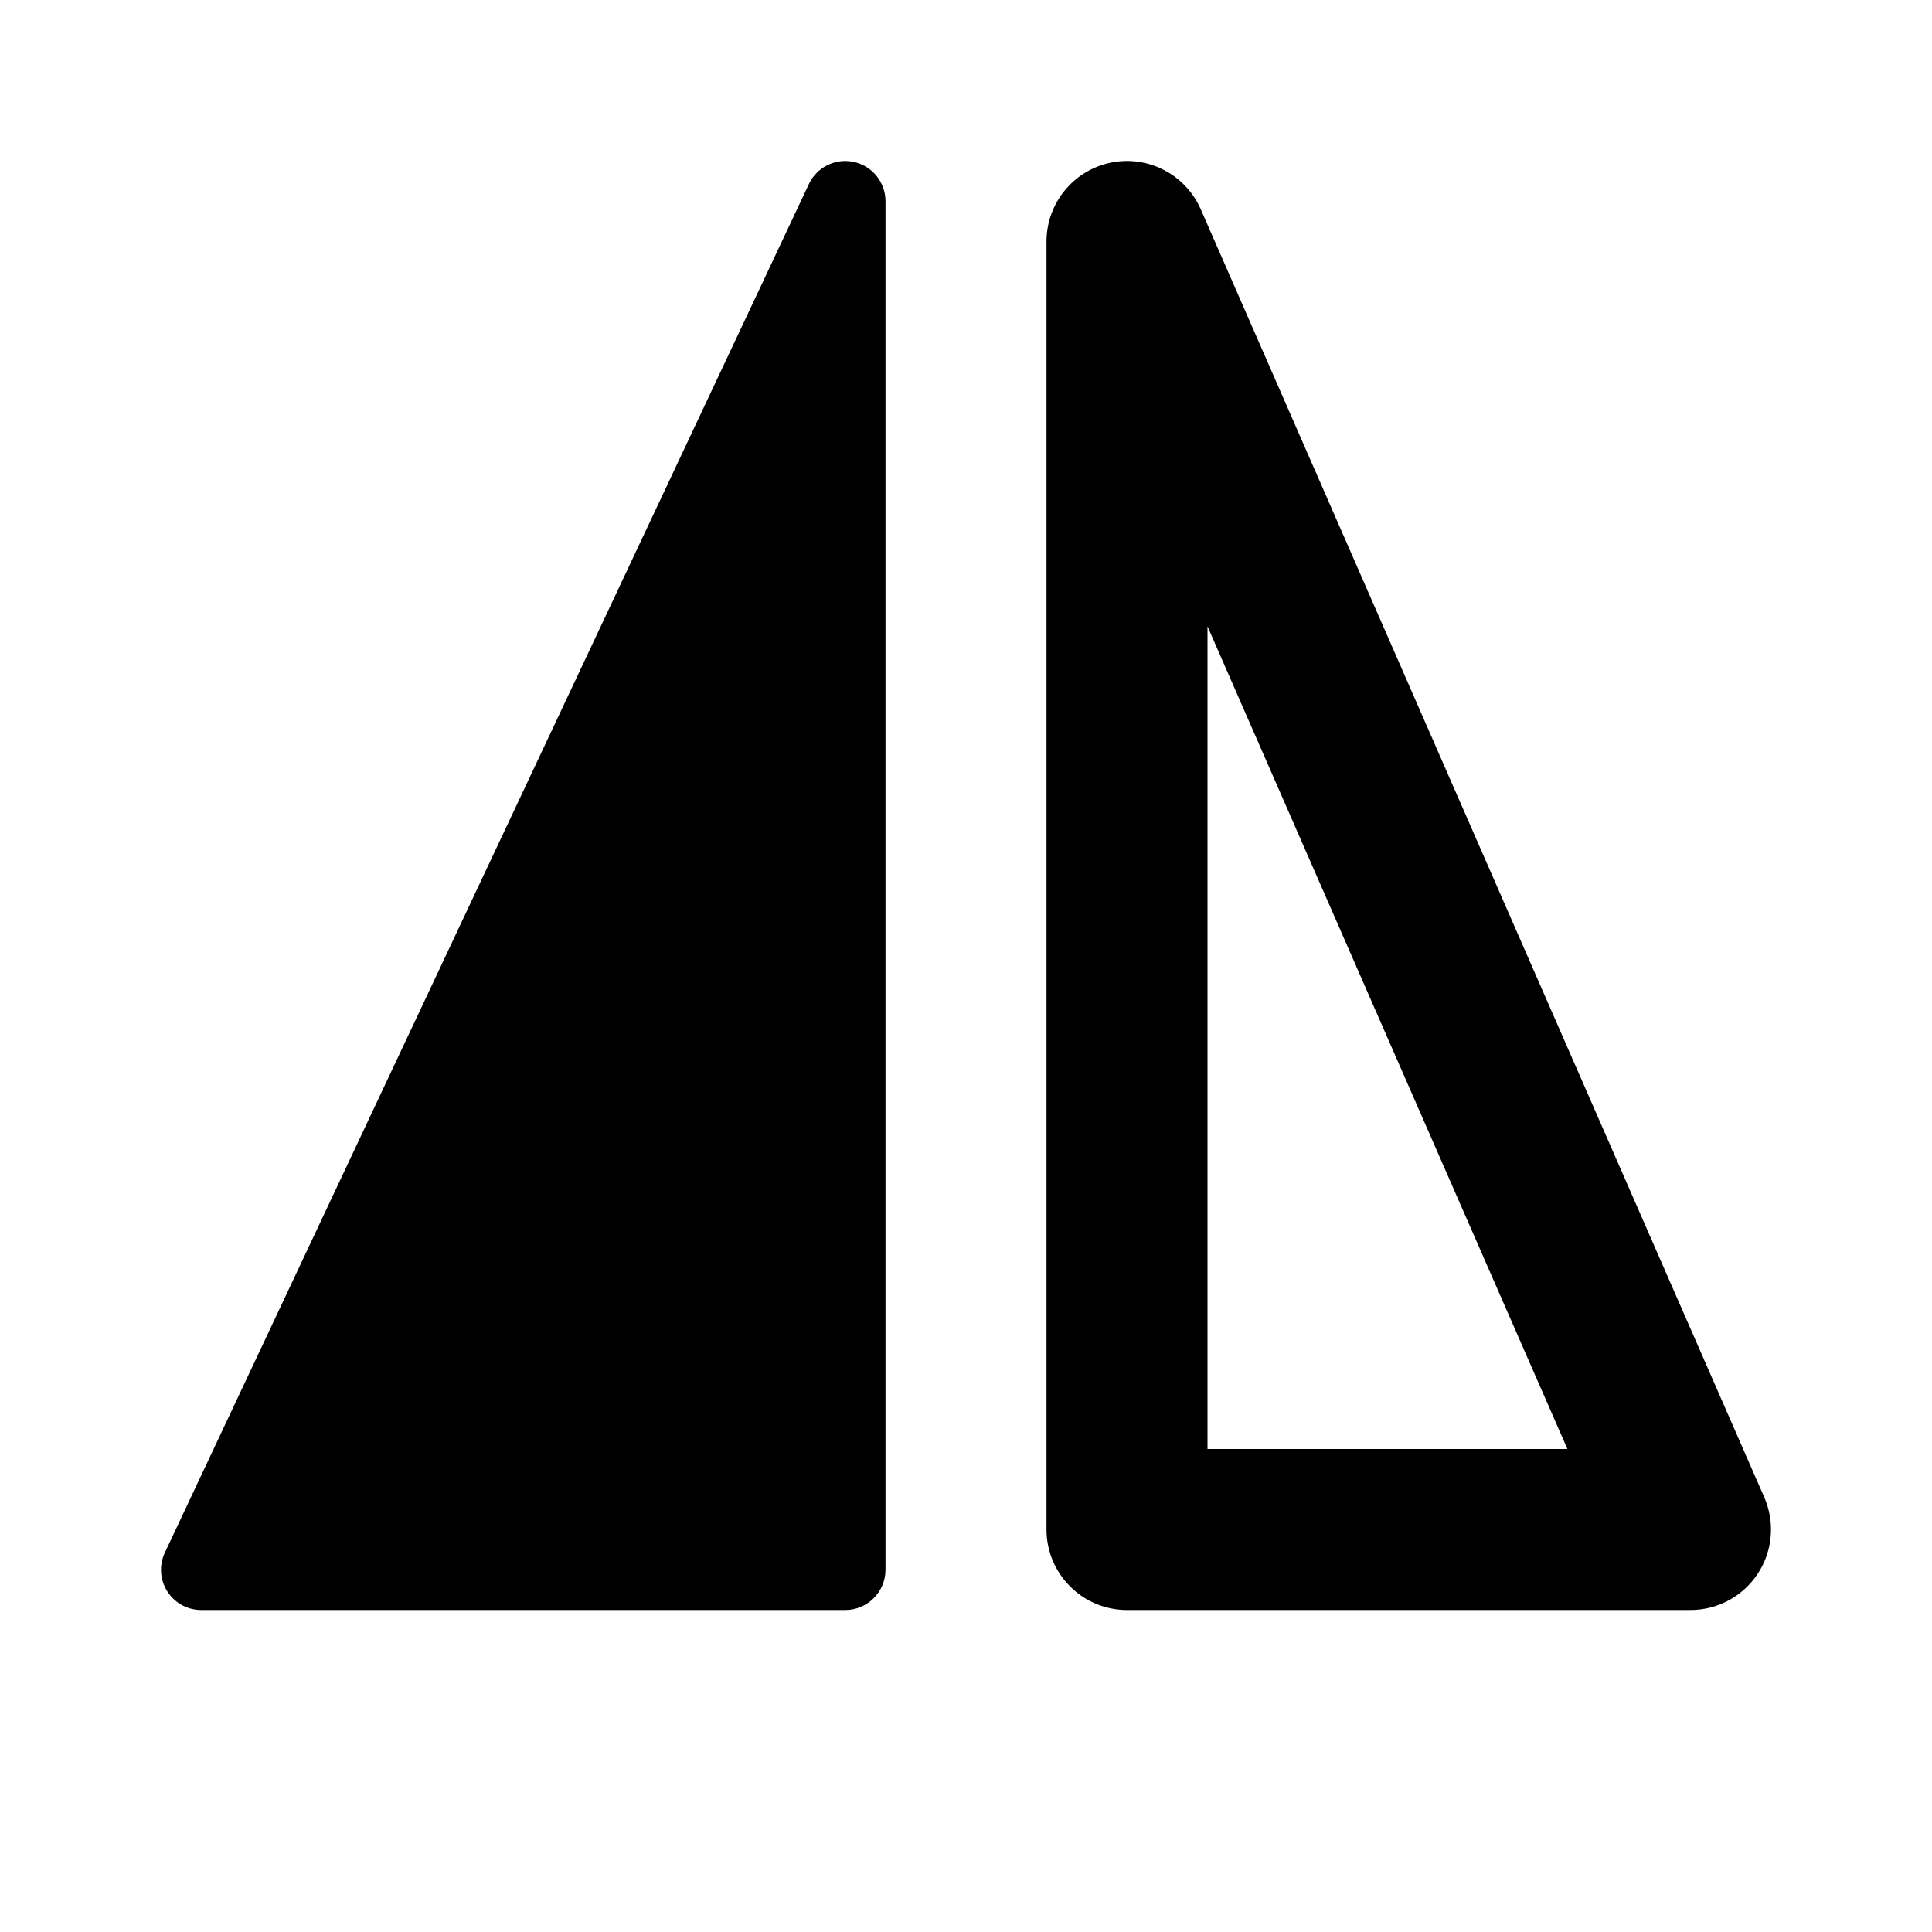 <svg xmlns="http://www.w3.org/2000/svg" viewBox="0 0 24 24" fill="none"><path d="M21.837 19.547C21.652 19.83 21.337 20 21 20H14C13.448 20 13 19.552 13 19L13 3C13 2.527 13.332 2.118 13.795 2.021C14.259 1.924 14.726 2.166 14.916 2.599L21.916 18.599C22.051 18.909 22.022 19.265 21.837 19.547ZM15 7.781V18H19.471L15 7.781ZM2.5 20C2.329 20 2.17 19.913 2.078 19.768C1.986 19.623 1.975 19.442 2.048 19.287L10.048 2.287C10.147 2.075 10.381 1.961 10.609 2.012C10.838 2.063 11 2.266 11 2.5L11 19.5C11 19.776 10.776 20 10.5 20H2.5Z" fill="currentColor"/></svg>